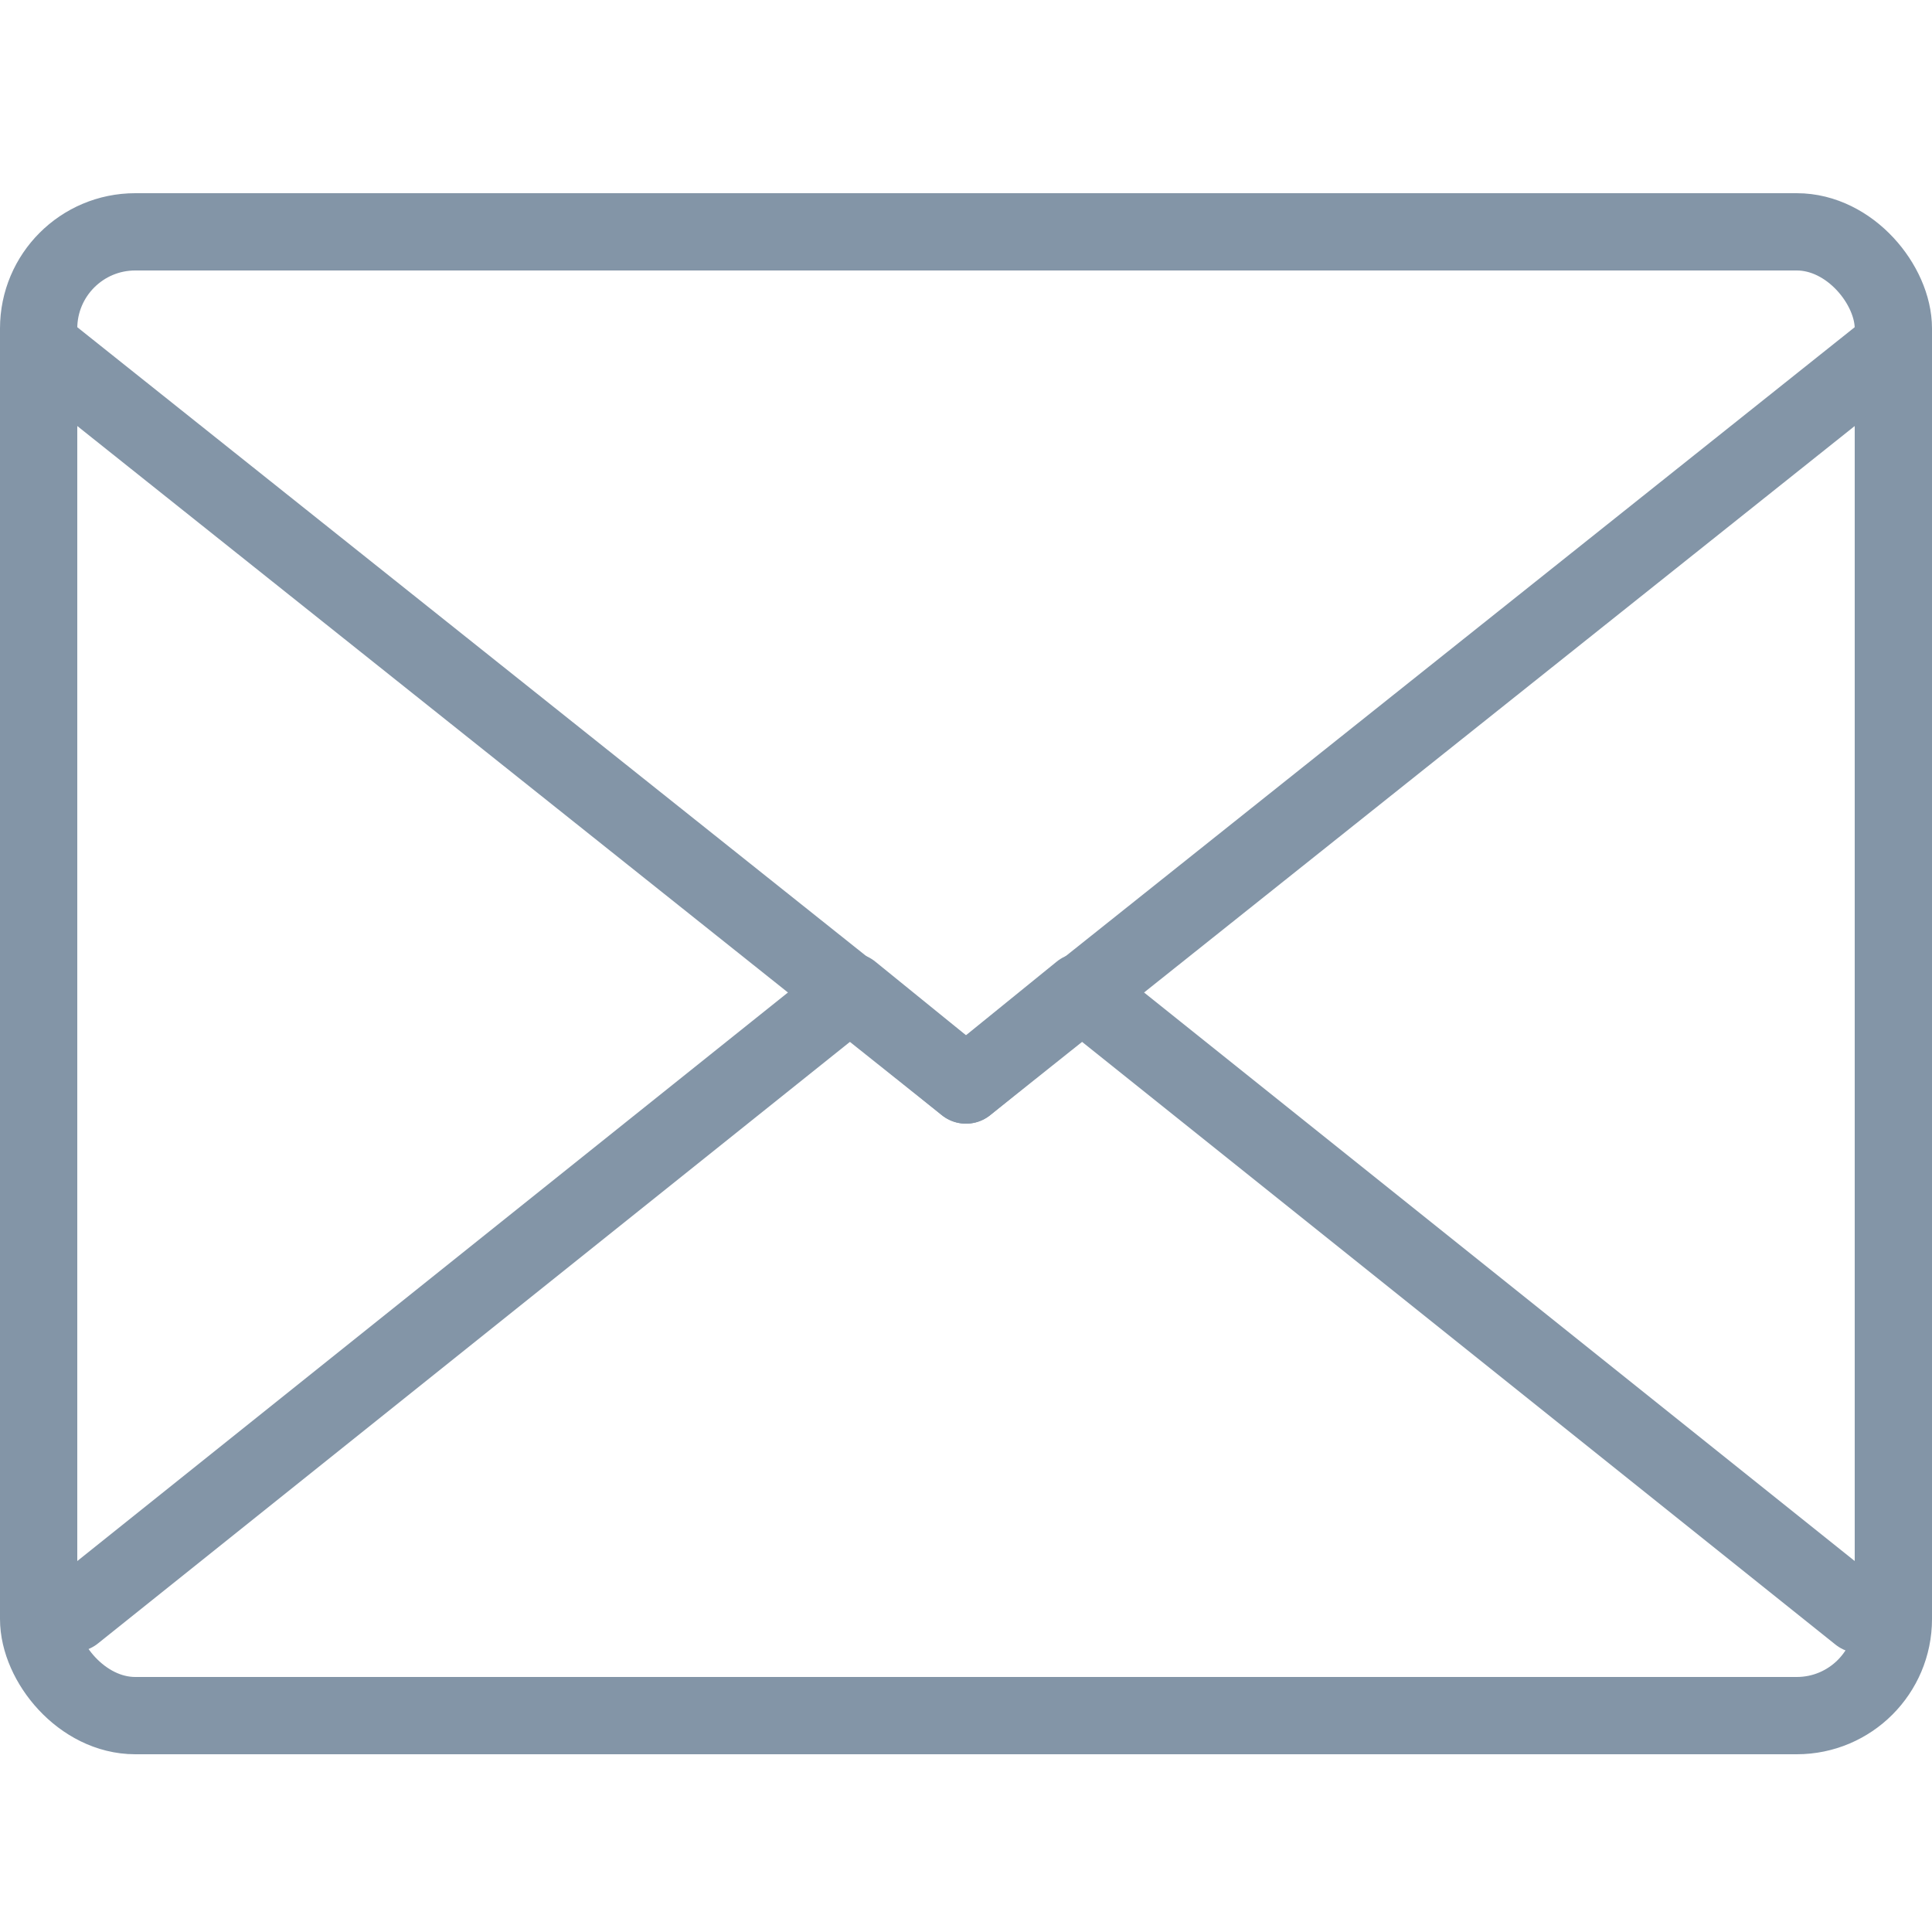 <?xml version="1.0" encoding="UTF-8"?>
<svg width="100px" height="100px" viewBox="0 0 100 100" version="1.1" xmlns="http://www.w3.org/2000/svg" xmlns:xlink="http://www.w3.org/1999/xlink">
    <!-- Generator: Sketch 50 (54983) - http://www.bohemiancoding.com/sketch -->
    <title>23. Envelope</title>
    <desc>Created with Sketch.</desc>
    <defs></defs>
    <g id="23.-Envelope" stroke="none" stroke-width="1" fill="none" fill-rule="evenodd" stroke-linecap="round" stroke-linejoin="round">
        <g transform="translate(2, 12)" stroke="#8395A7" stroke-width="4">
            <rect id="Layer-1" x="0" y="0" width="96" height="76.8" rx="5"></rect>
            <polyline id="Layer-2" points="94.254 71.563 53.957 39.325 48 44.16 42.043 39.325 1.822 71.503"></polyline>
            <polyline id="Layer-3" points="0 5.899 48 44.16 96 5.899"></polyline>
        </g>
    </g>
</svg>